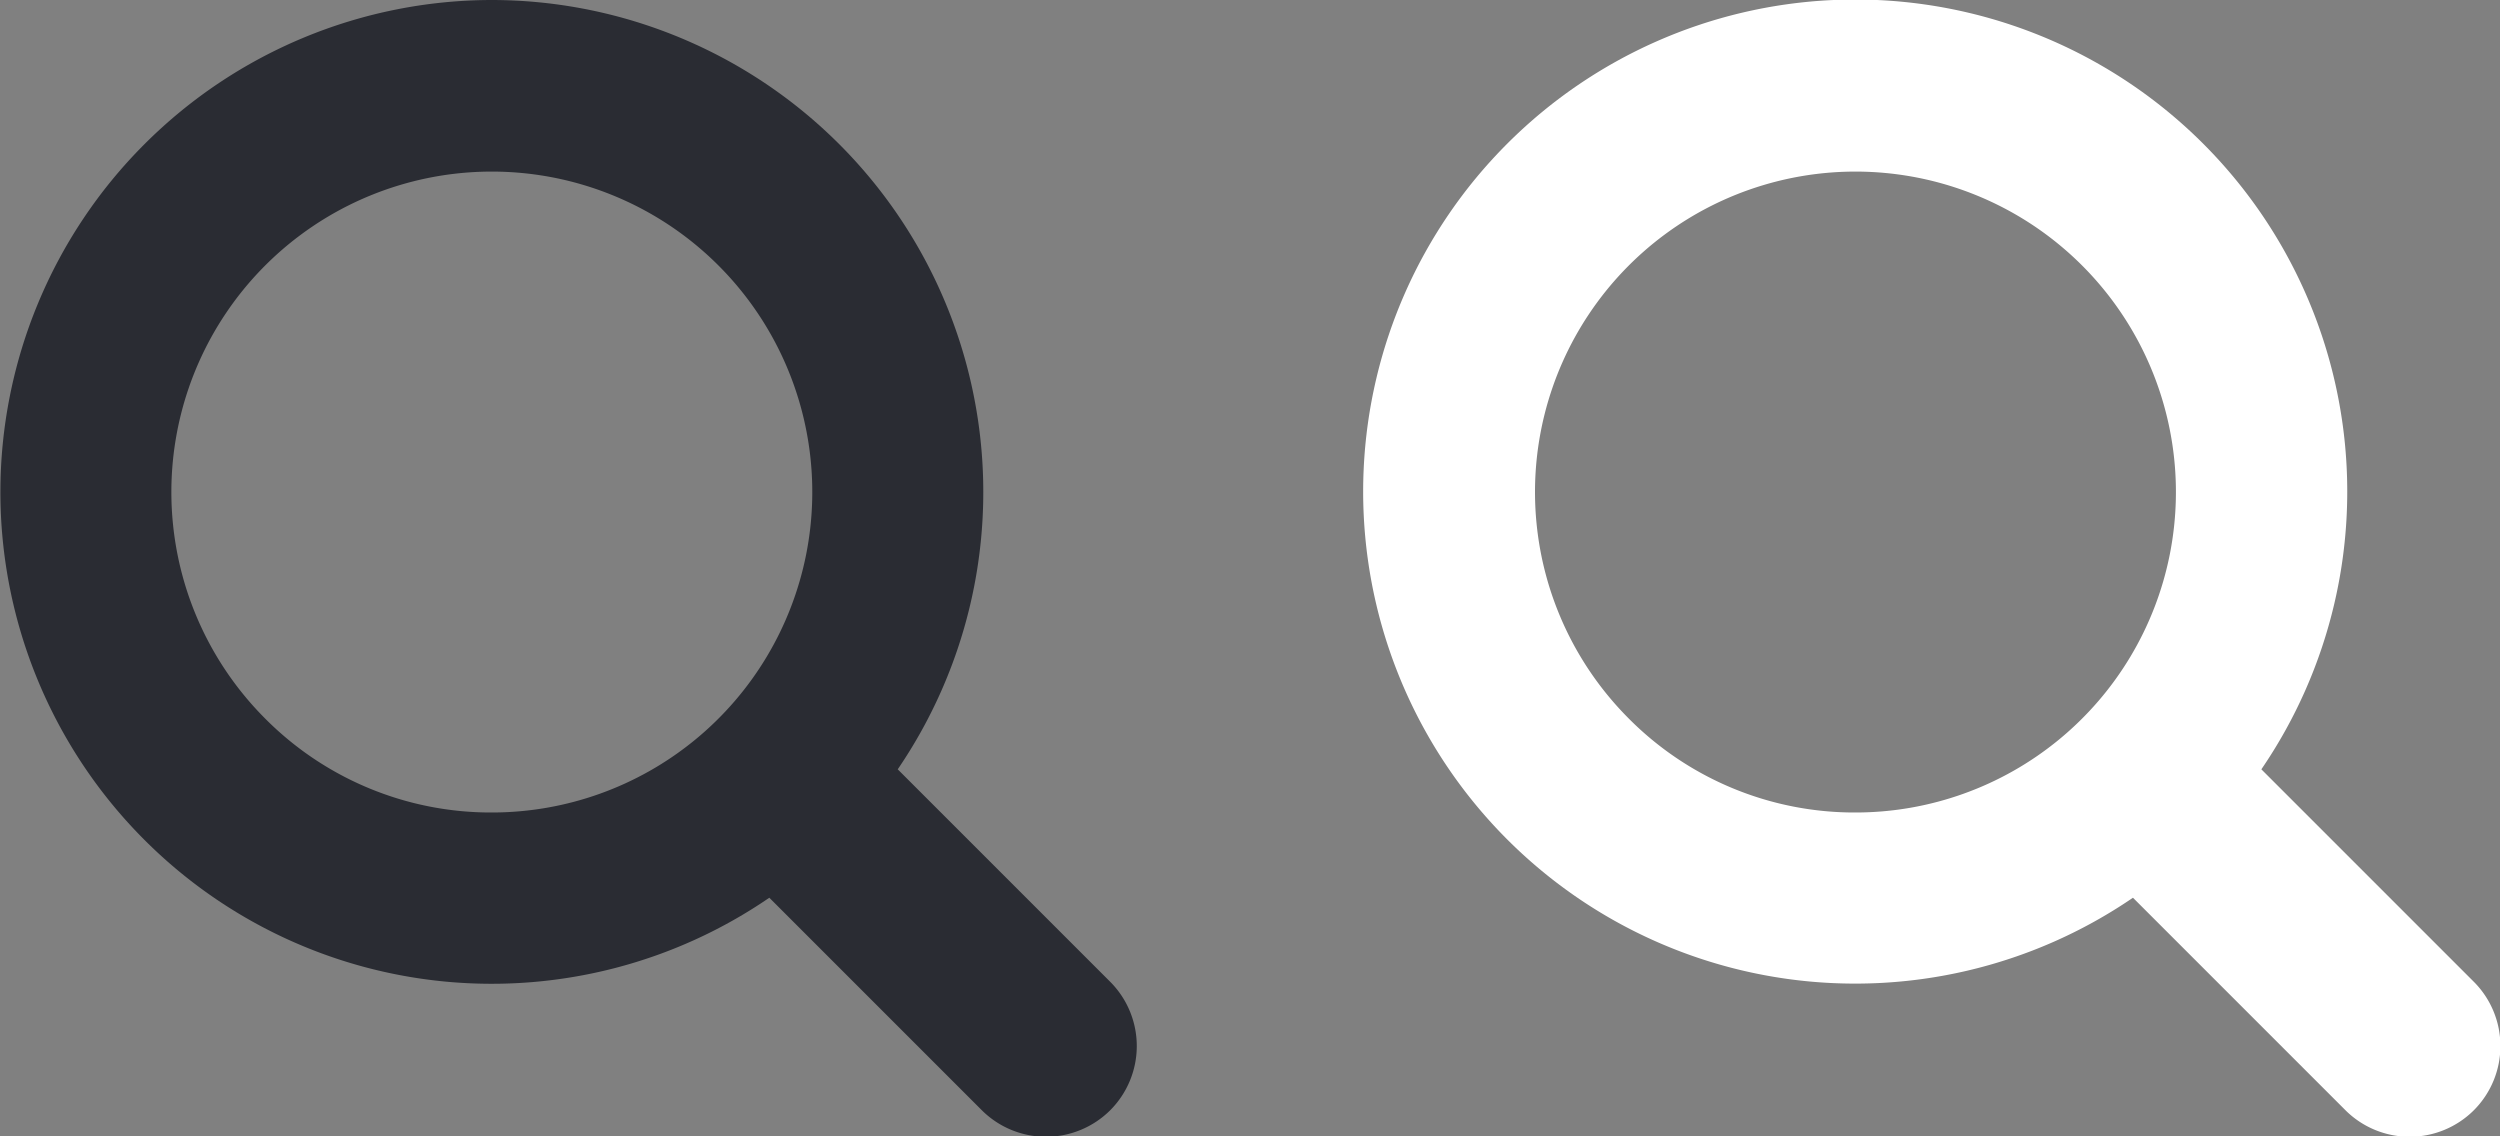 <svg id="massanger" xmlns="http://www.w3.org/2000/svg" width="22" height="10" viewBox="0 0 22 10"><rect x="0" y="0" width="22" height="10" fill="#808080" stroke="none"/><defs><style>.cls-1{fill:#2a2c33;}.cls-2{fill:#fff;}</style></defs><title>ico</title><path class="cls-1" d="M9.77,8.64L7.9,6.77A4.33,4.33,0,0,0,4.33,0,4.33,4.33,0,0,0,1.27,7.39a4.32,4.32,0,0,0,5.5.51L8.64,9.77a0.8,0.8,0,0,0,1.13,0h0A0.8,0.8,0,0,0,9.77,8.64ZM2.33,6.32a2.82,2.82,0,1,1,2,.83A2.8,2.8,0,0,1,2.33,6.32Z"/><path class="cls-2" d="M21.77,8.64L19.9,6.77A4.33,4.33,0,1,0,18.77,7.9l1.87,1.87a0.8,0.8,0,0,0,1.13,0h0A0.8,0.8,0,0,0,21.77,8.64ZM14.33,6.32a2.82,2.82,0,1,1,2,.83A2.8,2.8,0,0,1,14.33,6.32Z"/></svg>
